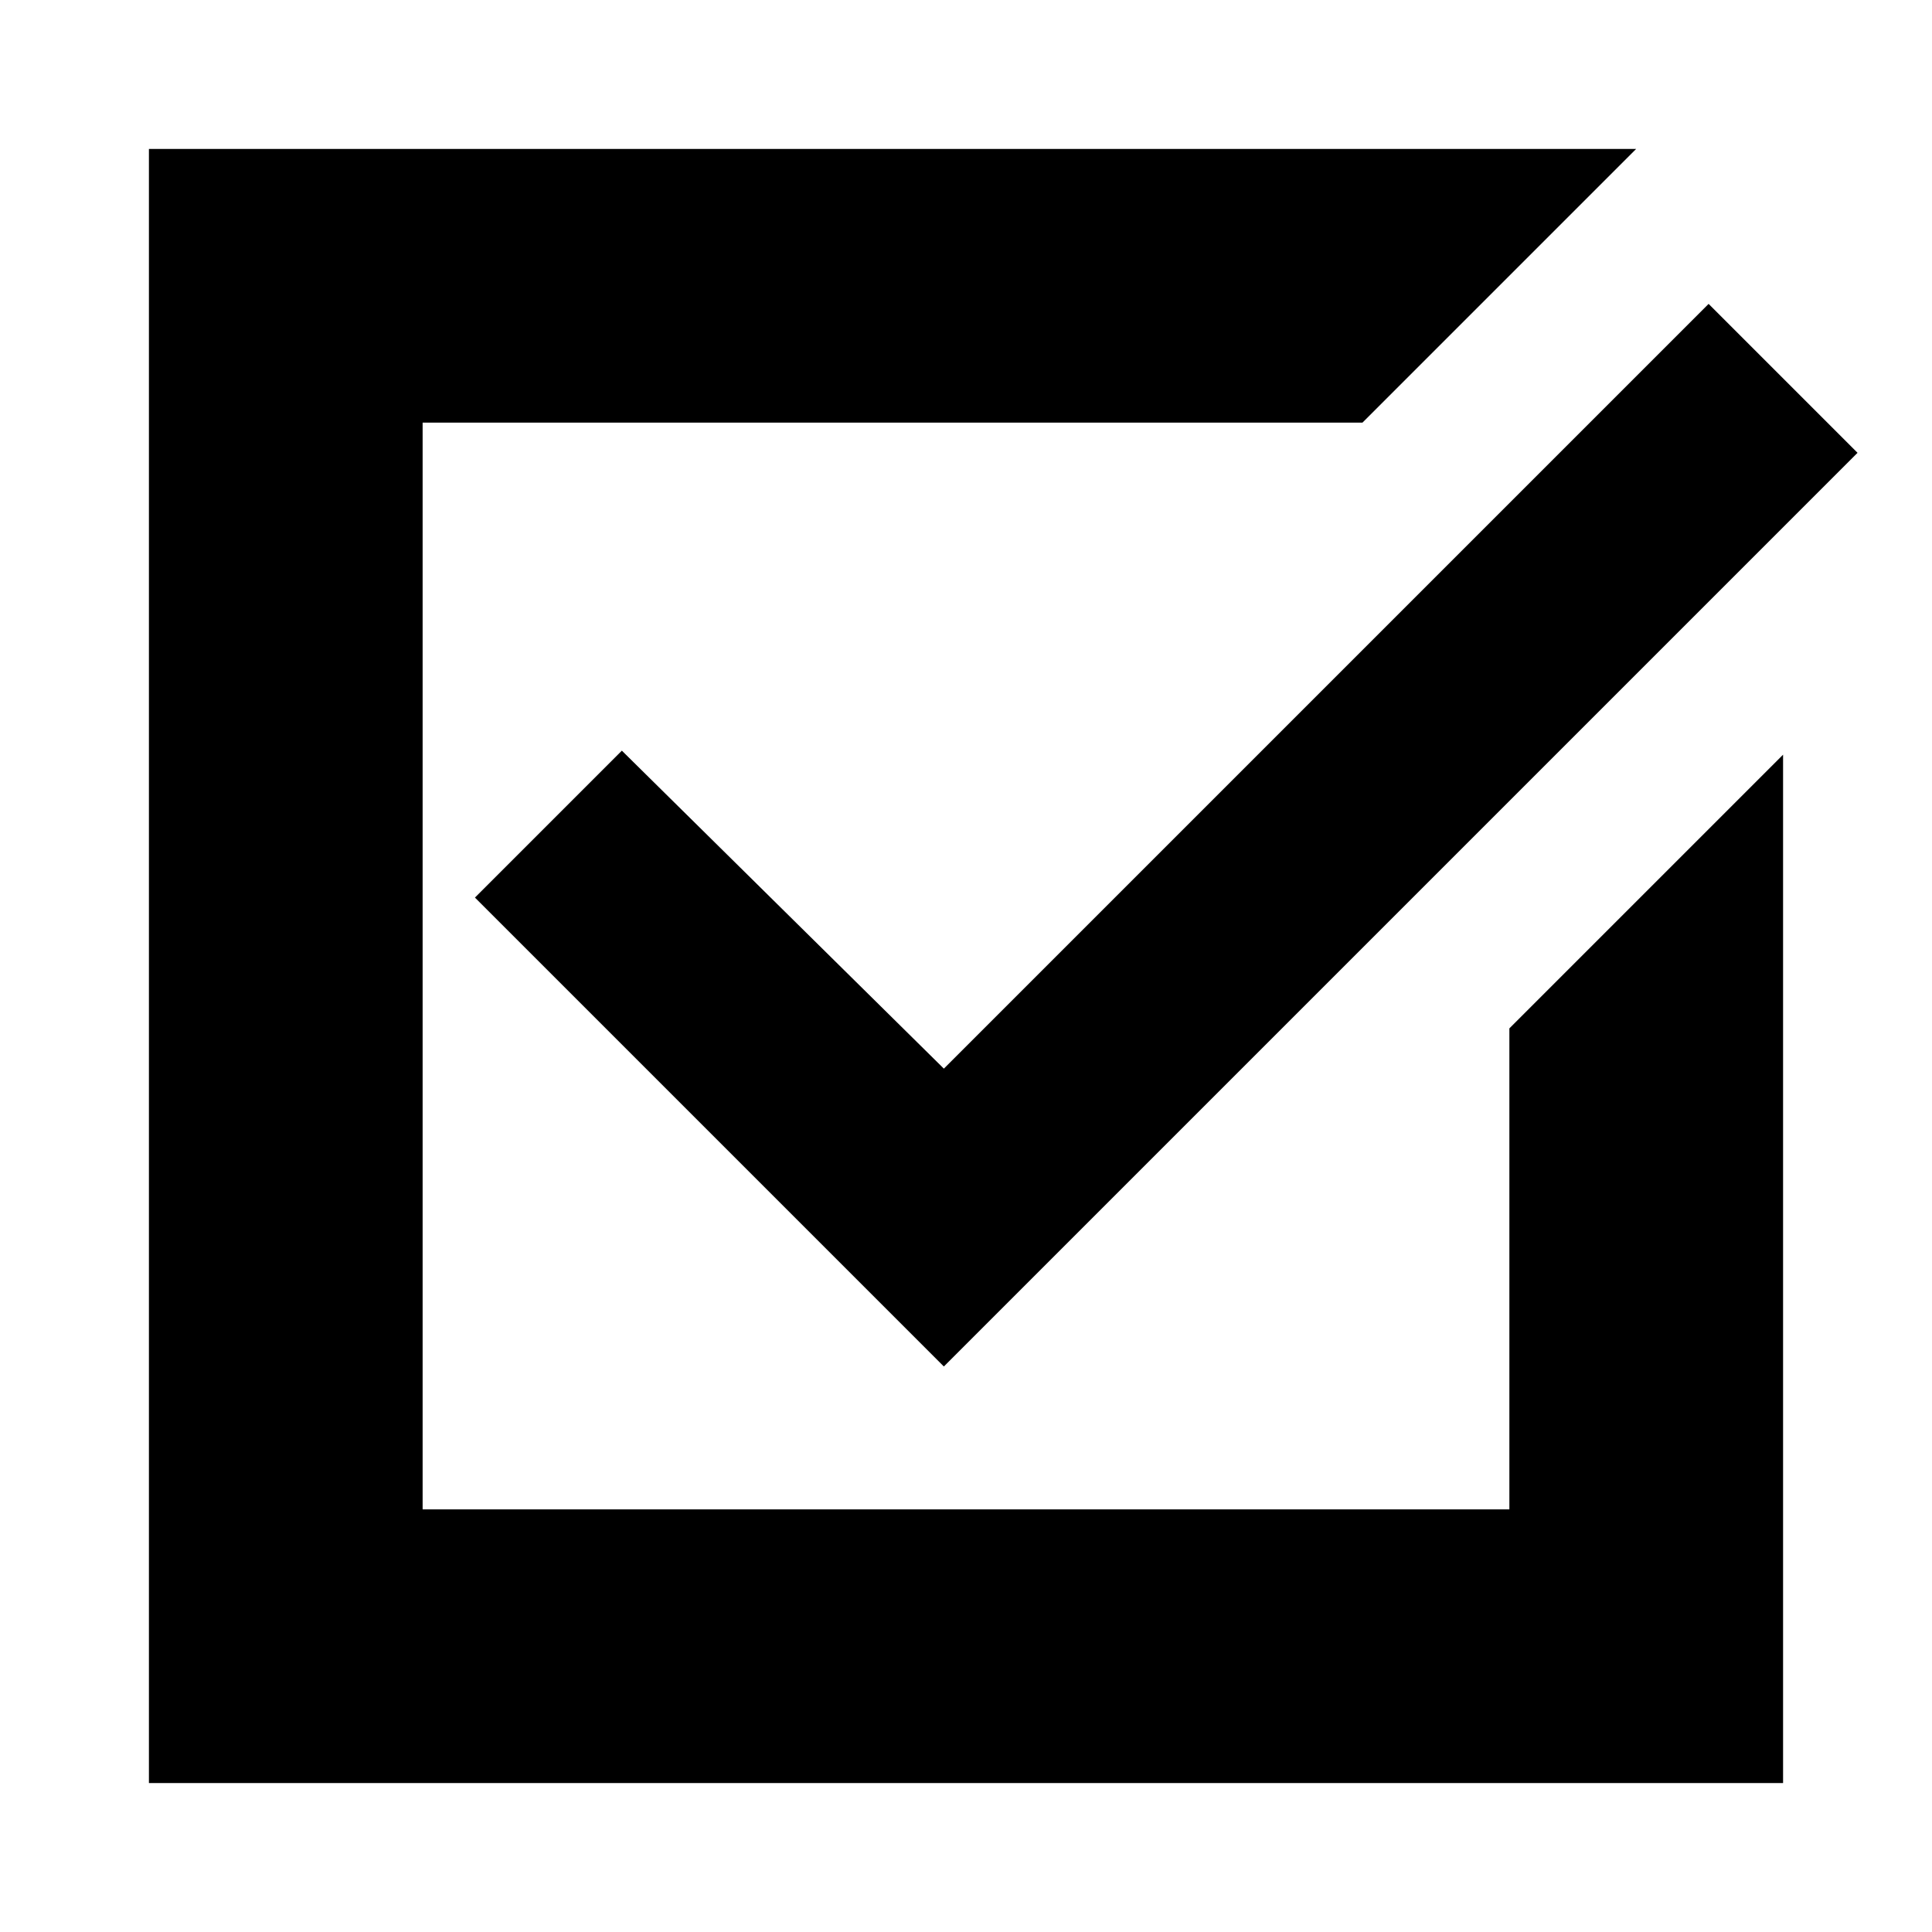 <svg xmlns="http://www.w3.org/2000/svg" height="24" viewBox="0 -960 960 960" width="24"><path d="M74-74v-812h739L677-750H210v540h540v-239l136-136v511H74Zm395-207L236-514l73-73 160 158 380-380 74 74-454 454Z"/></svg>